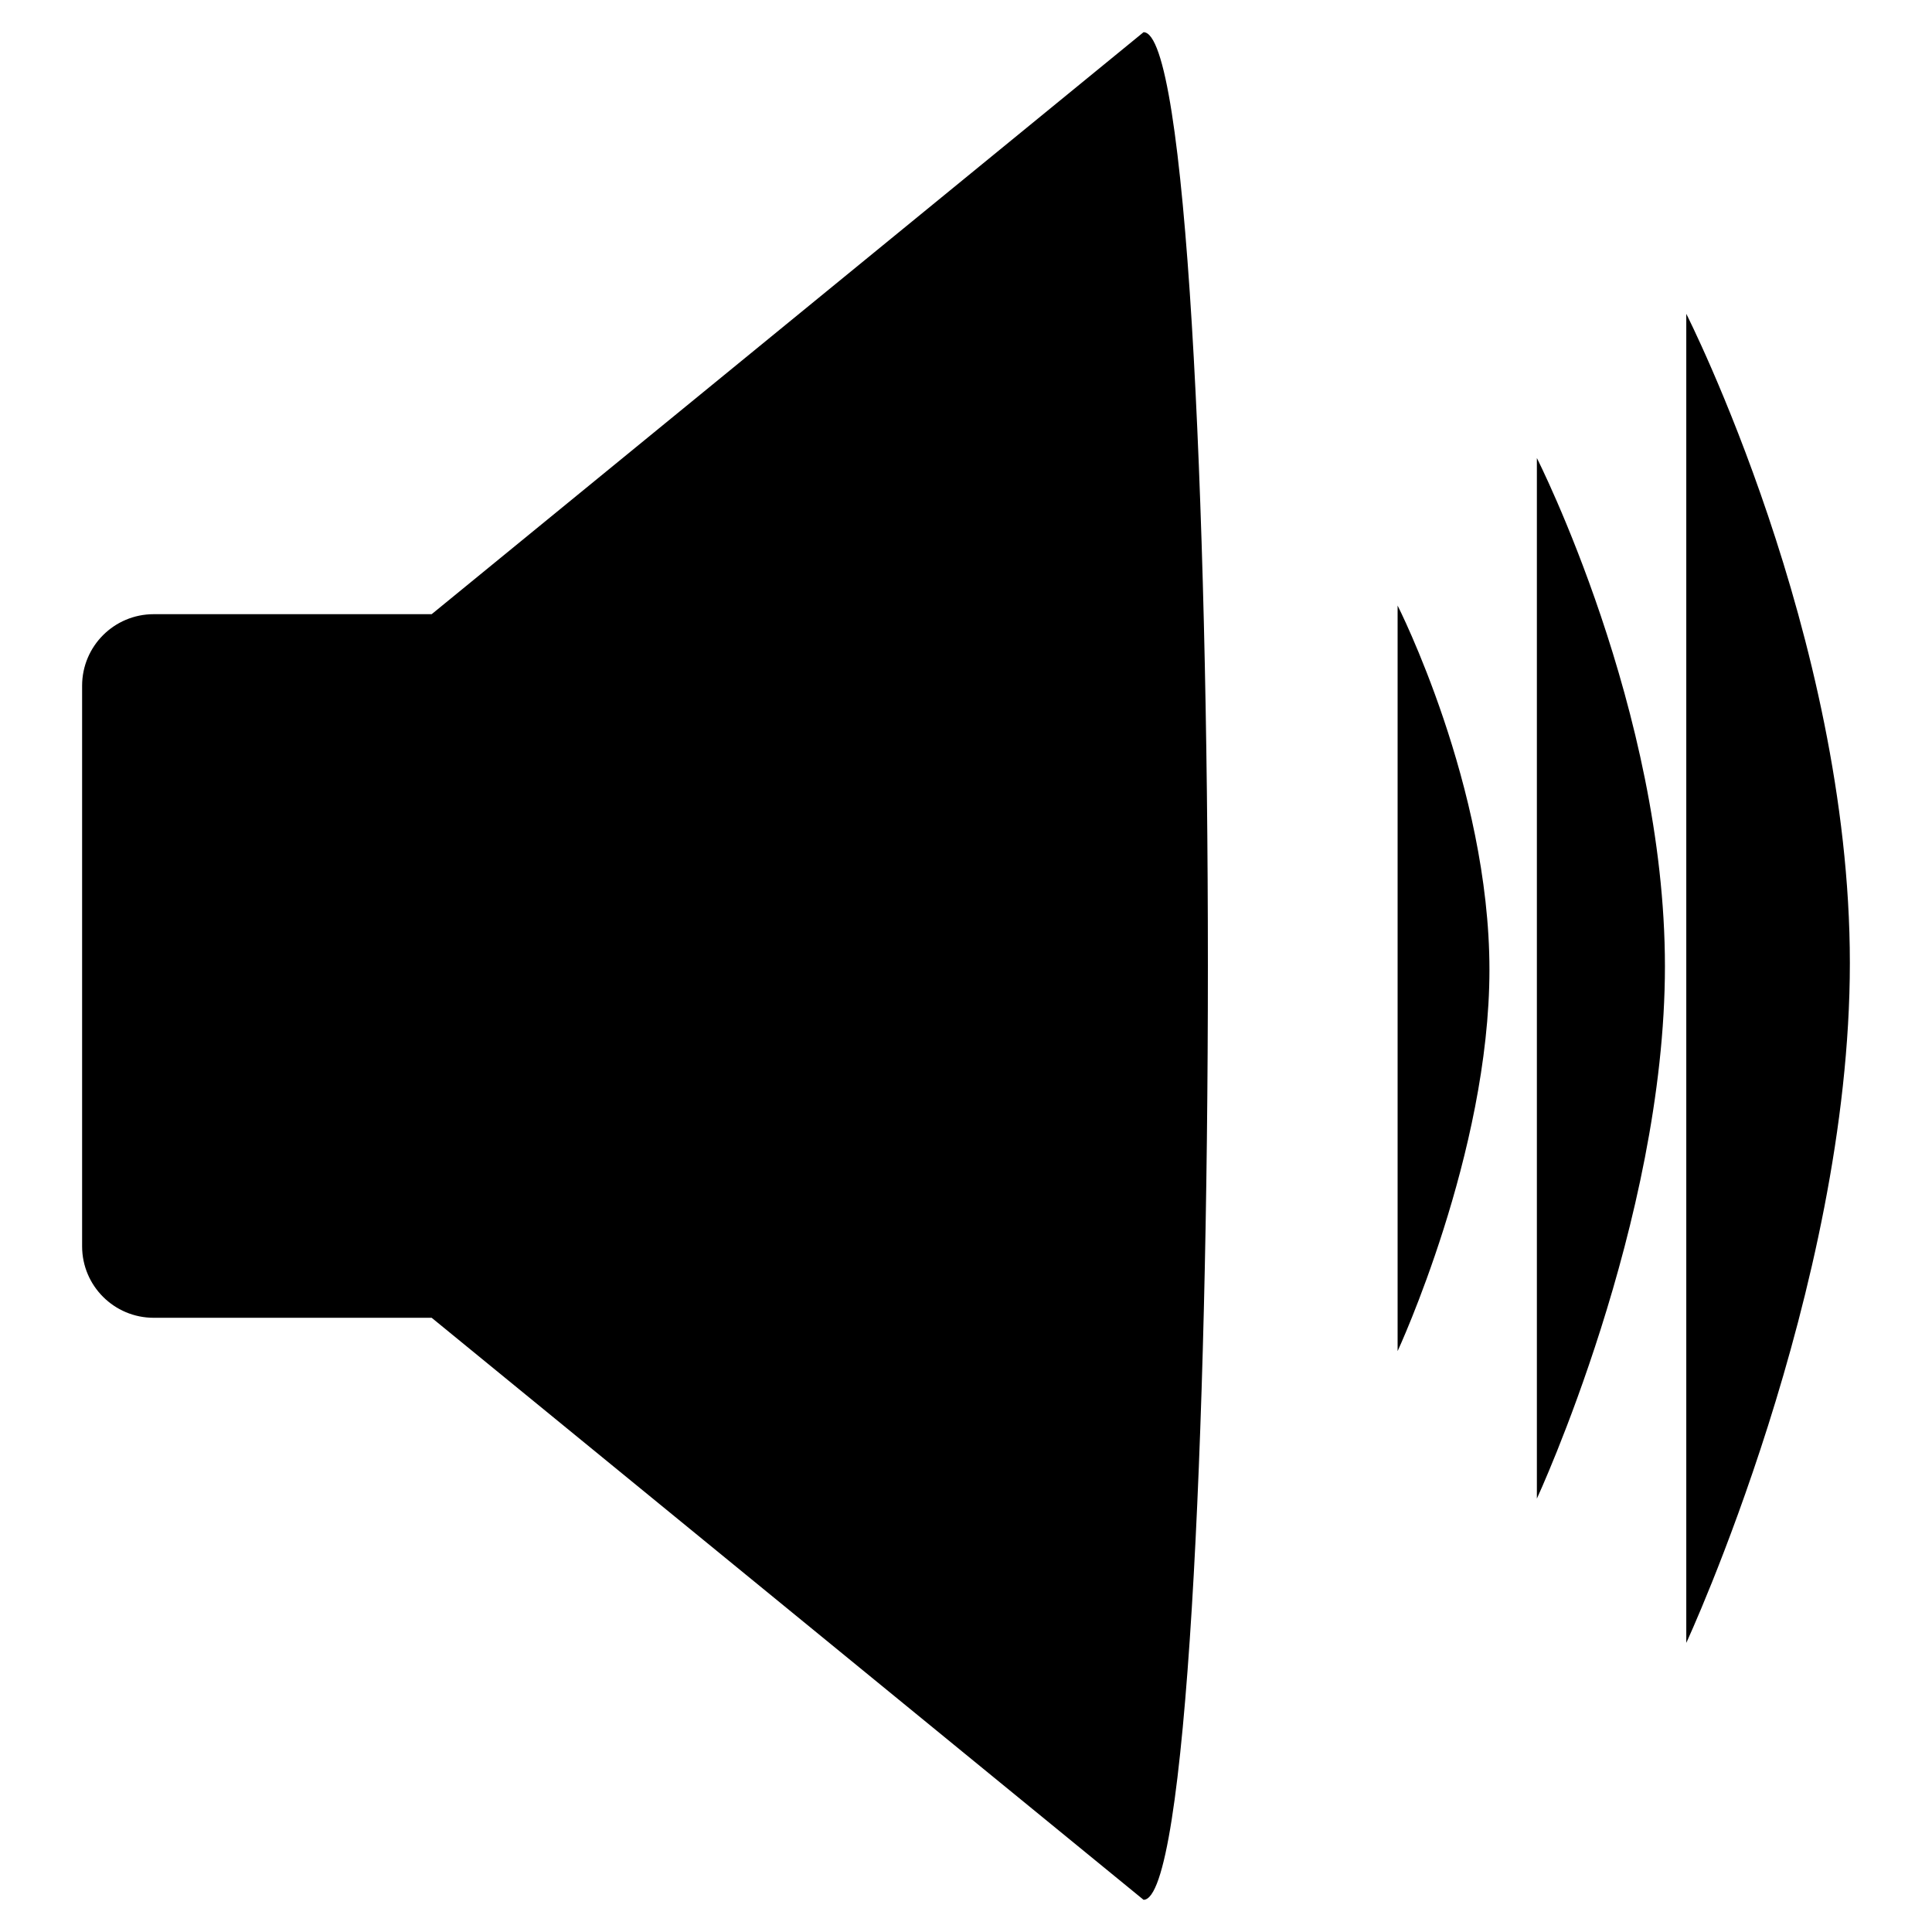 <svg version="1.1" id="Layer_1" xmlns="http://www.w3.org/2000/svg" xmlns:xlink="http://www.w3.org/1999/xlink" x="0px" y="0px"
	 width="400px" height="400px" viewBox="0 0 60 60" style="enable-background:new 0 0 60 60;" xml:space="preserve">
<path d="M35.514,1L13.406,19.074H4.773c-1.229,0-2.223,0.996-2.223,2.222v17.409c0,1.225,0.994,2.22,2.223,2.22h8.633
		L35.514,59C38.178,59,38.178,1,35.514,1z"/>
<path d="M43.404,18.806c0,0,2.852,5.611,2.852,11.31S43.404,41.96,43.404,41.96"/>
<path d="M47.729,14.225c0,0,3.977,7.831,3.977,15.785c0,7.954-3.977,16.531-3.977,16.531"/>
<path d="M52.369,9.746c0,0,5.08,10.002,5.08,20.16c0,10.161-5.08,21.115-5.08,21.115"/>
</svg>